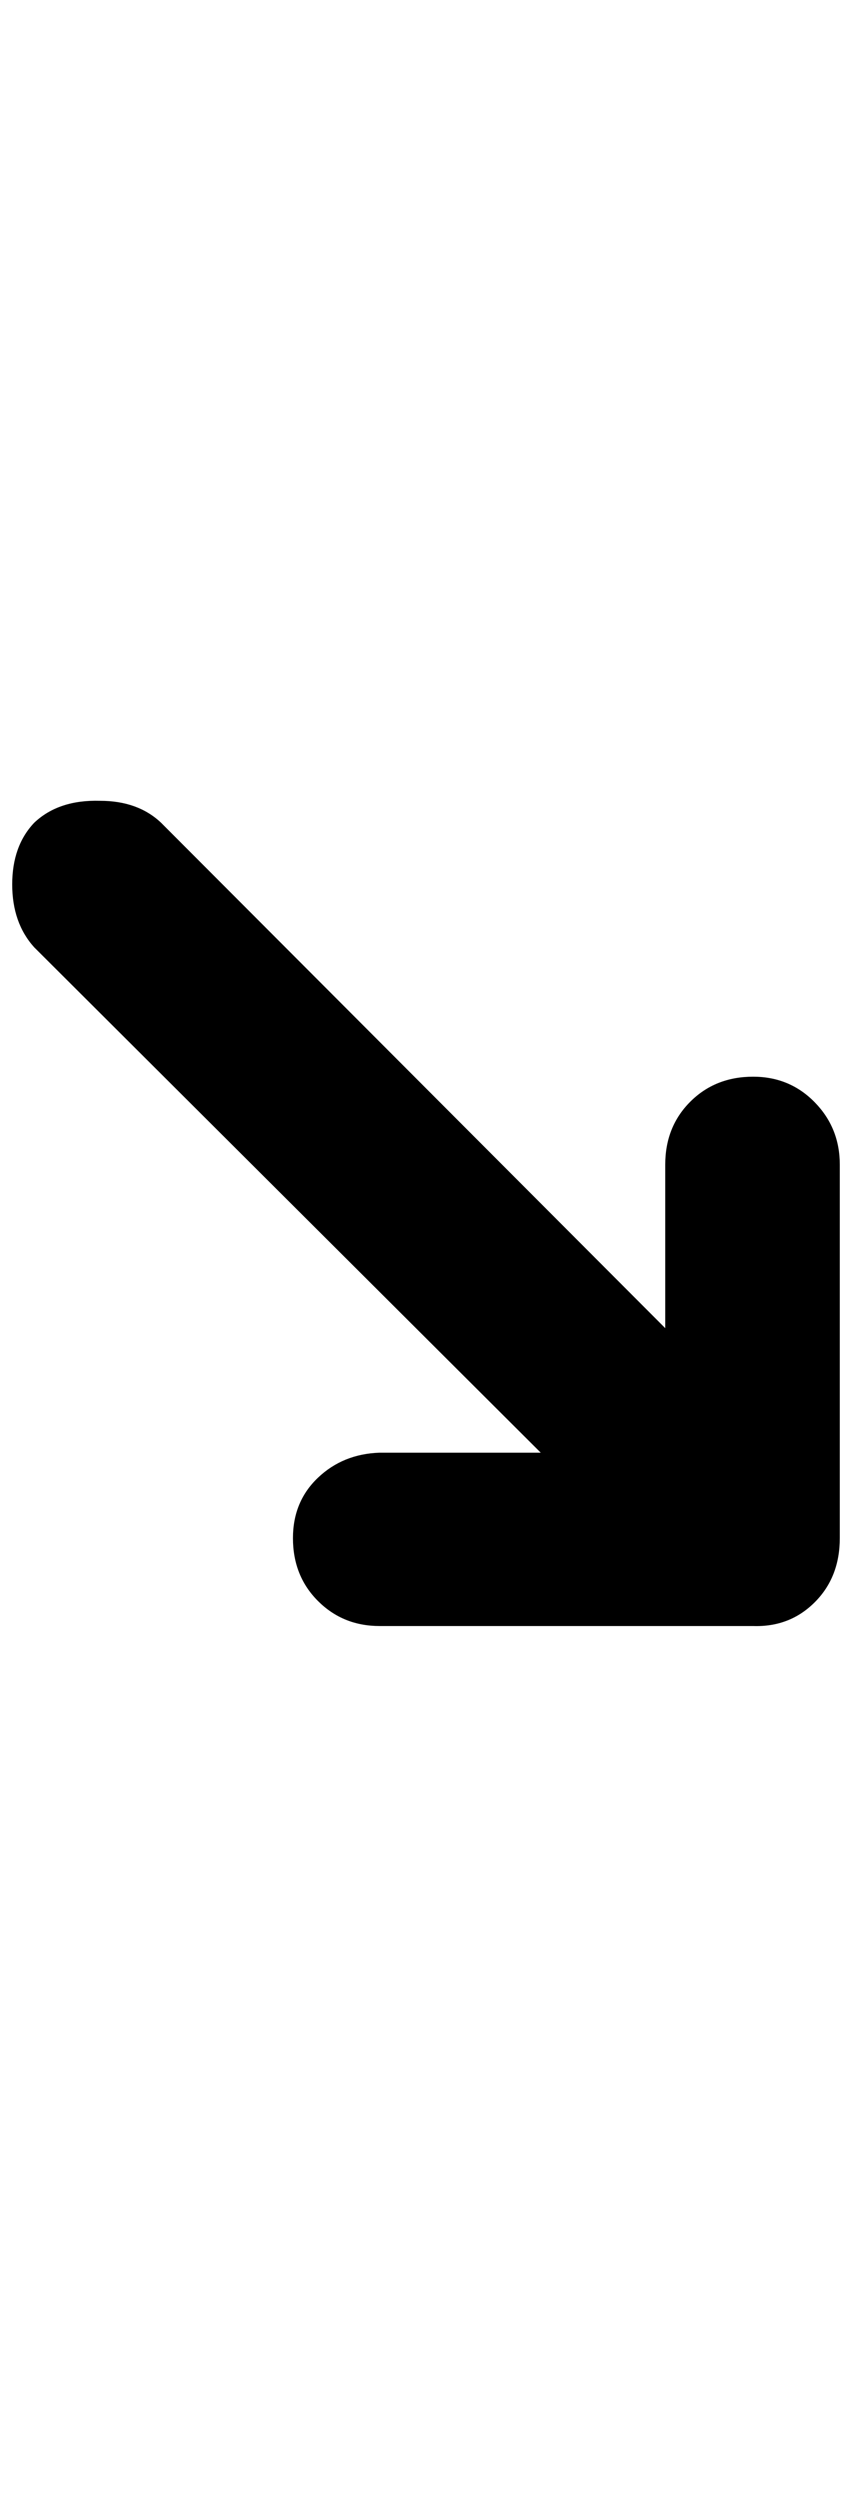 <?xml version="1.0" standalone="no"?>
<!DOCTYPE svg PUBLIC "-//W3C//DTD SVG 1.1//EN" "http://www.w3.org/Graphics/SVG/1.1/DTD/svg11.dtd" >
<svg xmlns="http://www.w3.org/2000/svg" xmlns:xlink="http://www.w3.org/1999/xlink" version="1.1" viewBox="-10 0 698 2048">
   <path fill="currentColor"
d="M0 724.5q0 -31.5 18 -50.5q20 -19 54 -18q31 0 50 18l413 414v-134q0 -31 20.5 -51.5t51.5 -20.5q30 0 50.5 21t20.5 51v306q0 32 -20.5 52.5t-50.5 19.5h-306q-30 0 -50.5 -20.5t-20.5 -51.5q0 -30 20.5 -49.5t50.5 -20.5h132l-415 -414q-18 -20 -18 -51.5z" />
</svg>
